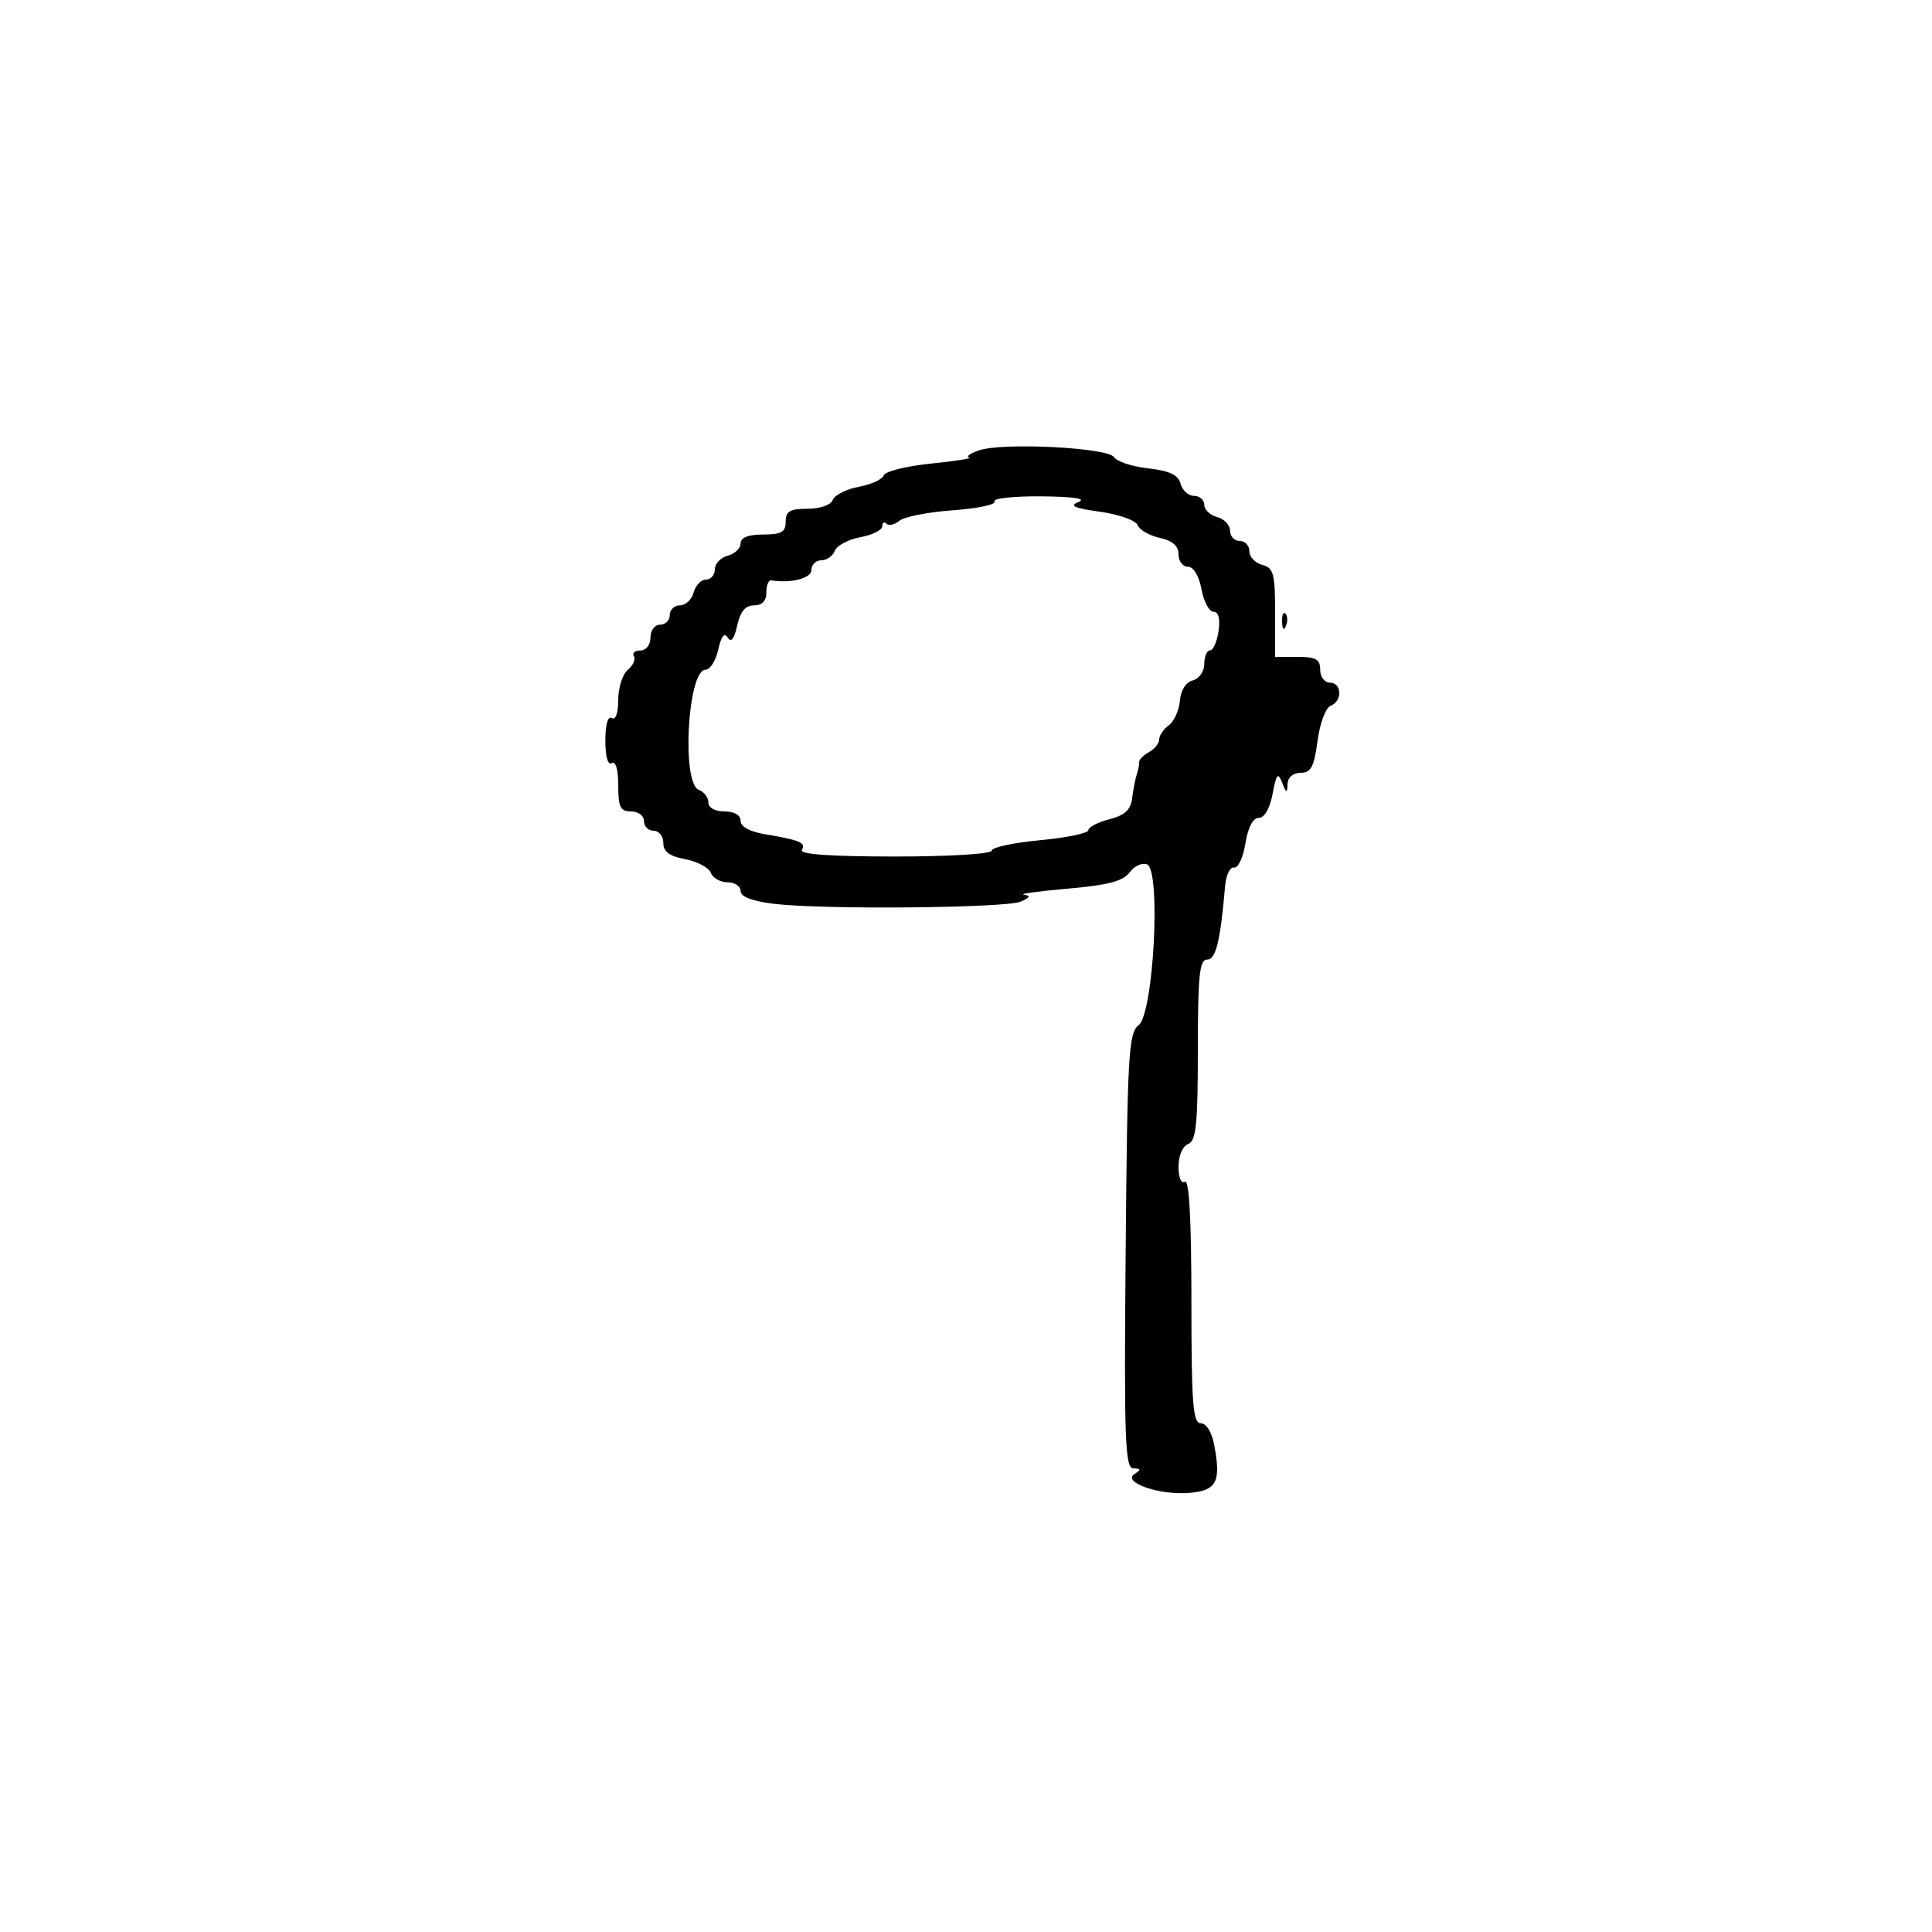 <svg xmlns="http://www.w3.org/2000/svg" width="300" height="300" viewBox="0 0 300 300" version="1.1">
  <defs/>
  <path d="M152,69.936 C155.659,68.671 172.07,69.495 172.994,70.99 C173.411,71.665 175.795,72.448 178.291,72.729 C181.63,73.106 182.96,73.738 183.321,75.12 C183.592,76.154 184.53,77 185.406,77 C186.283,77 187,77.623 187,78.383 C187,79.144 187.9,80.002 189,80.29 C190.1,80.577 191,81.53 191,82.406 C191,83.283 191.675,84 192.5,84 C193.325,84 194,84.717 194,85.594 C194,86.47 194.9,87.423 196,87.71 C197.756,88.169 198,89.074 198,95.117 L198,102 L201.5,102 C204.333,102 205,102.381 205,104 C205,105.111 205.667,106 206.5,106 C208.383,106 208.48,108.879 206.621,109.592 C205.849,109.888 204.953,112.296 204.586,115.061 C204.053,119.082 203.566,120 201.966,120 C200.787,120 199.972,120.701 199.93,121.75 C199.87,123.242 199.745,123.207 199.085,121.517 C198.441,119.868 198.192,120.164 197.61,123.267 C197.185,125.529 196.341,127 195.467,127 C194.559,127 193.789,128.469 193.39,130.96 C193.042,133.137 192.249,134.825 191.629,134.71 C191.008,134.594 190.384,135.85 190.242,137.5 C189.497,146.169 188.807,149 187.439,149 C186.255,149 186,151.491 186,163.031 C186,174.581 185.735,177.165 184.5,177.638 C183.635,177.97 183,179.464 183,181.166 C183,182.879 183.42,183.859 184,183.5 C184.653,183.096 185,189.49 185,201.941 C185,217.952 185.233,221 186.455,221 C187.317,221 188.169,222.384 188.547,224.4 C189.625,230.147 188.927,231.464 184.613,231.818 C179.997,232.197 174.155,230.152 176.183,228.866 C177.226,228.204 177.188,228.028 176,228.016 C174.691,228.003 174.537,223.709 174.792,194.251 C175.055,163.801 175.251,160.374 176.792,159.207 C179.137,157.433 180.313,135.053 178.105,134.209 C177.338,133.915 176.12,134.483 175.397,135.471 C174.407,136.825 172.042,137.445 165.792,137.99 C161.231,138.387 158.175,138.809 159,138.927 C160.084,139.081 159.945,139.379 158.5,140 C156.154,141.008 127.879,141.268 120.25,140.352 C116.798,139.937 115,139.255 115,138.361 C115,137.612 114.086,137 112.969,137 C111.851,137 110.683,136.337 110.372,135.527 C110.061,134.717 108.275,133.767 106.403,133.416 C103.959,132.957 103,132.245 103,130.889 C103,129.85 102.325,129 101.5,129 C100.675,129 100,128.325 100,127.5 C100,126.667 99.111,126 98,126 C96.328,126 96,125.333 96,121.941 C96,119.49 95.604,118.127 95,118.5 C94.395,118.874 94,117.491 94,115 C94,112.509 94.395,111.126 95,111.5 C95.593,111.866 96,110.718 96,108.681 C96,106.791 96.67,104.689 97.489,104.009 C98.308,103.329 98.731,102.374 98.43,101.887 C98.129,101.399 98.584,101 99.441,101 C100.333,101 101,100.145 101,99 C101,97.889 101.667,97 102.5,97 C103.325,97 104,96.325 104,95.5 C104,94.675 104.717,94 105.594,94 C106.47,94 107.423,93.1 107.71,92 C107.998,90.9 108.856,90 109.617,90 C110.377,90 111,89.283 111,88.406 C111,87.53 111.9,86.577 113,86.29 C114.1,86.002 115,85.144 115,84.383 C115,83.469 116.187,83 118.5,83 C121.333,83 122,82.619 122,81 C122,79.393 122.667,79 125.393,79 C127.348,79 129.009,78.418 129.313,77.626 C129.603,76.871 131.418,75.956 133.347,75.595 C135.276,75.233 137.023,74.432 137.229,73.814 C137.434,73.197 140.73,72.375 144.551,71.988 C148.373,71.601 151.05,71.175 150.5,71.042 C149.95,70.909 150.625,70.412 152,69.936 Z M154.418,77.867 C154.713,78.344 151.821,78.959 147.992,79.233 C144.162,79.507 140.419,80.238 139.673,80.857 C138.926,81.476 138.02,81.687 137.658,81.325 C137.296,80.963 137,81.142 137,81.722 C137,82.302 135.468,83.065 133.597,83.416 C131.725,83.767 129.939,84.717 129.628,85.527 C129.317,86.337 128.374,87 127.531,87 C126.689,87 126,87.675 126,88.5 C126,89.797 122.862,90.61 119.75,90.118 C119.338,90.053 119,90.9 119,92 C119,93.306 118.333,94 117.079,94 C115.74,94 114.951,94.949 114.471,97.133 C114.014,99.213 113.52,99.841 113,99 C112.48,98.159 111.986,98.787 111.529,100.867 C111.151,102.59 110.258,104 109.546,104 C106.784,104 105.797,121.601 108.5,122.638 C109.325,122.955 110,123.841 110,124.607 C110,125.426 111.03,126 112.5,126 C114.021,126 115,126.57 115,127.455 C115,128.358 116.421,129.146 118.75,129.533 C124.198,130.438 125.201,130.867 124.504,131.993 C124.097,132.652 129.086,133 138.941,133 C147.377,133 154,132.598 154,132.085 C154,131.582 157.375,130.854 161.5,130.468 C165.625,130.081 169,129.381 169,128.911 C169,128.441 170.463,127.68 172.25,127.219 C174.658,126.599 175.577,125.749 175.799,123.941 C175.964,122.598 176.289,120.933 176.522,120.24 C176.755,119.546 176.917,118.687 176.883,118.329 C176.849,117.972 177.536,117.279 178.41,116.79 C179.285,116.301 180,115.41 180,114.811 C180,114.211 180.674,113.221 181.498,112.61 C182.321,112 183.092,110.29 183.211,108.811 C183.341,107.191 184.137,105.936 185.213,105.655 C186.211,105.394 187,104.263 187,103.094 C187,101.942 187.399,101 187.887,101 C188.374,101 188.971,99.65 189.213,98 C189.496,96.071 189.22,95 188.438,95 C187.77,95 186.927,93.425 186.566,91.5 C186.173,89.405 185.325,88 184.455,88 C183.655,88 183,87.136 183,86.079 C183,84.771 182.071,83.955 180.084,83.518 C178.479,83.166 176.937,82.277 176.655,81.543 C176.373,80.808 173.748,79.873 170.821,79.465 C166.75,78.898 165.97,78.538 167.5,77.932 C168.76,77.434 166.609,77.115 161.691,77.07 C157.396,77.032 154.123,77.39 154.418,77.867 Z M199.079,96.583 C199.036,95.529 199.272,94.939 199.604,95.271 C199.936,95.603 199.972,96.466 199.683,97.188 C199.364,97.985 199.127,97.748 199.079,96.583 Z"/>
</svg>

